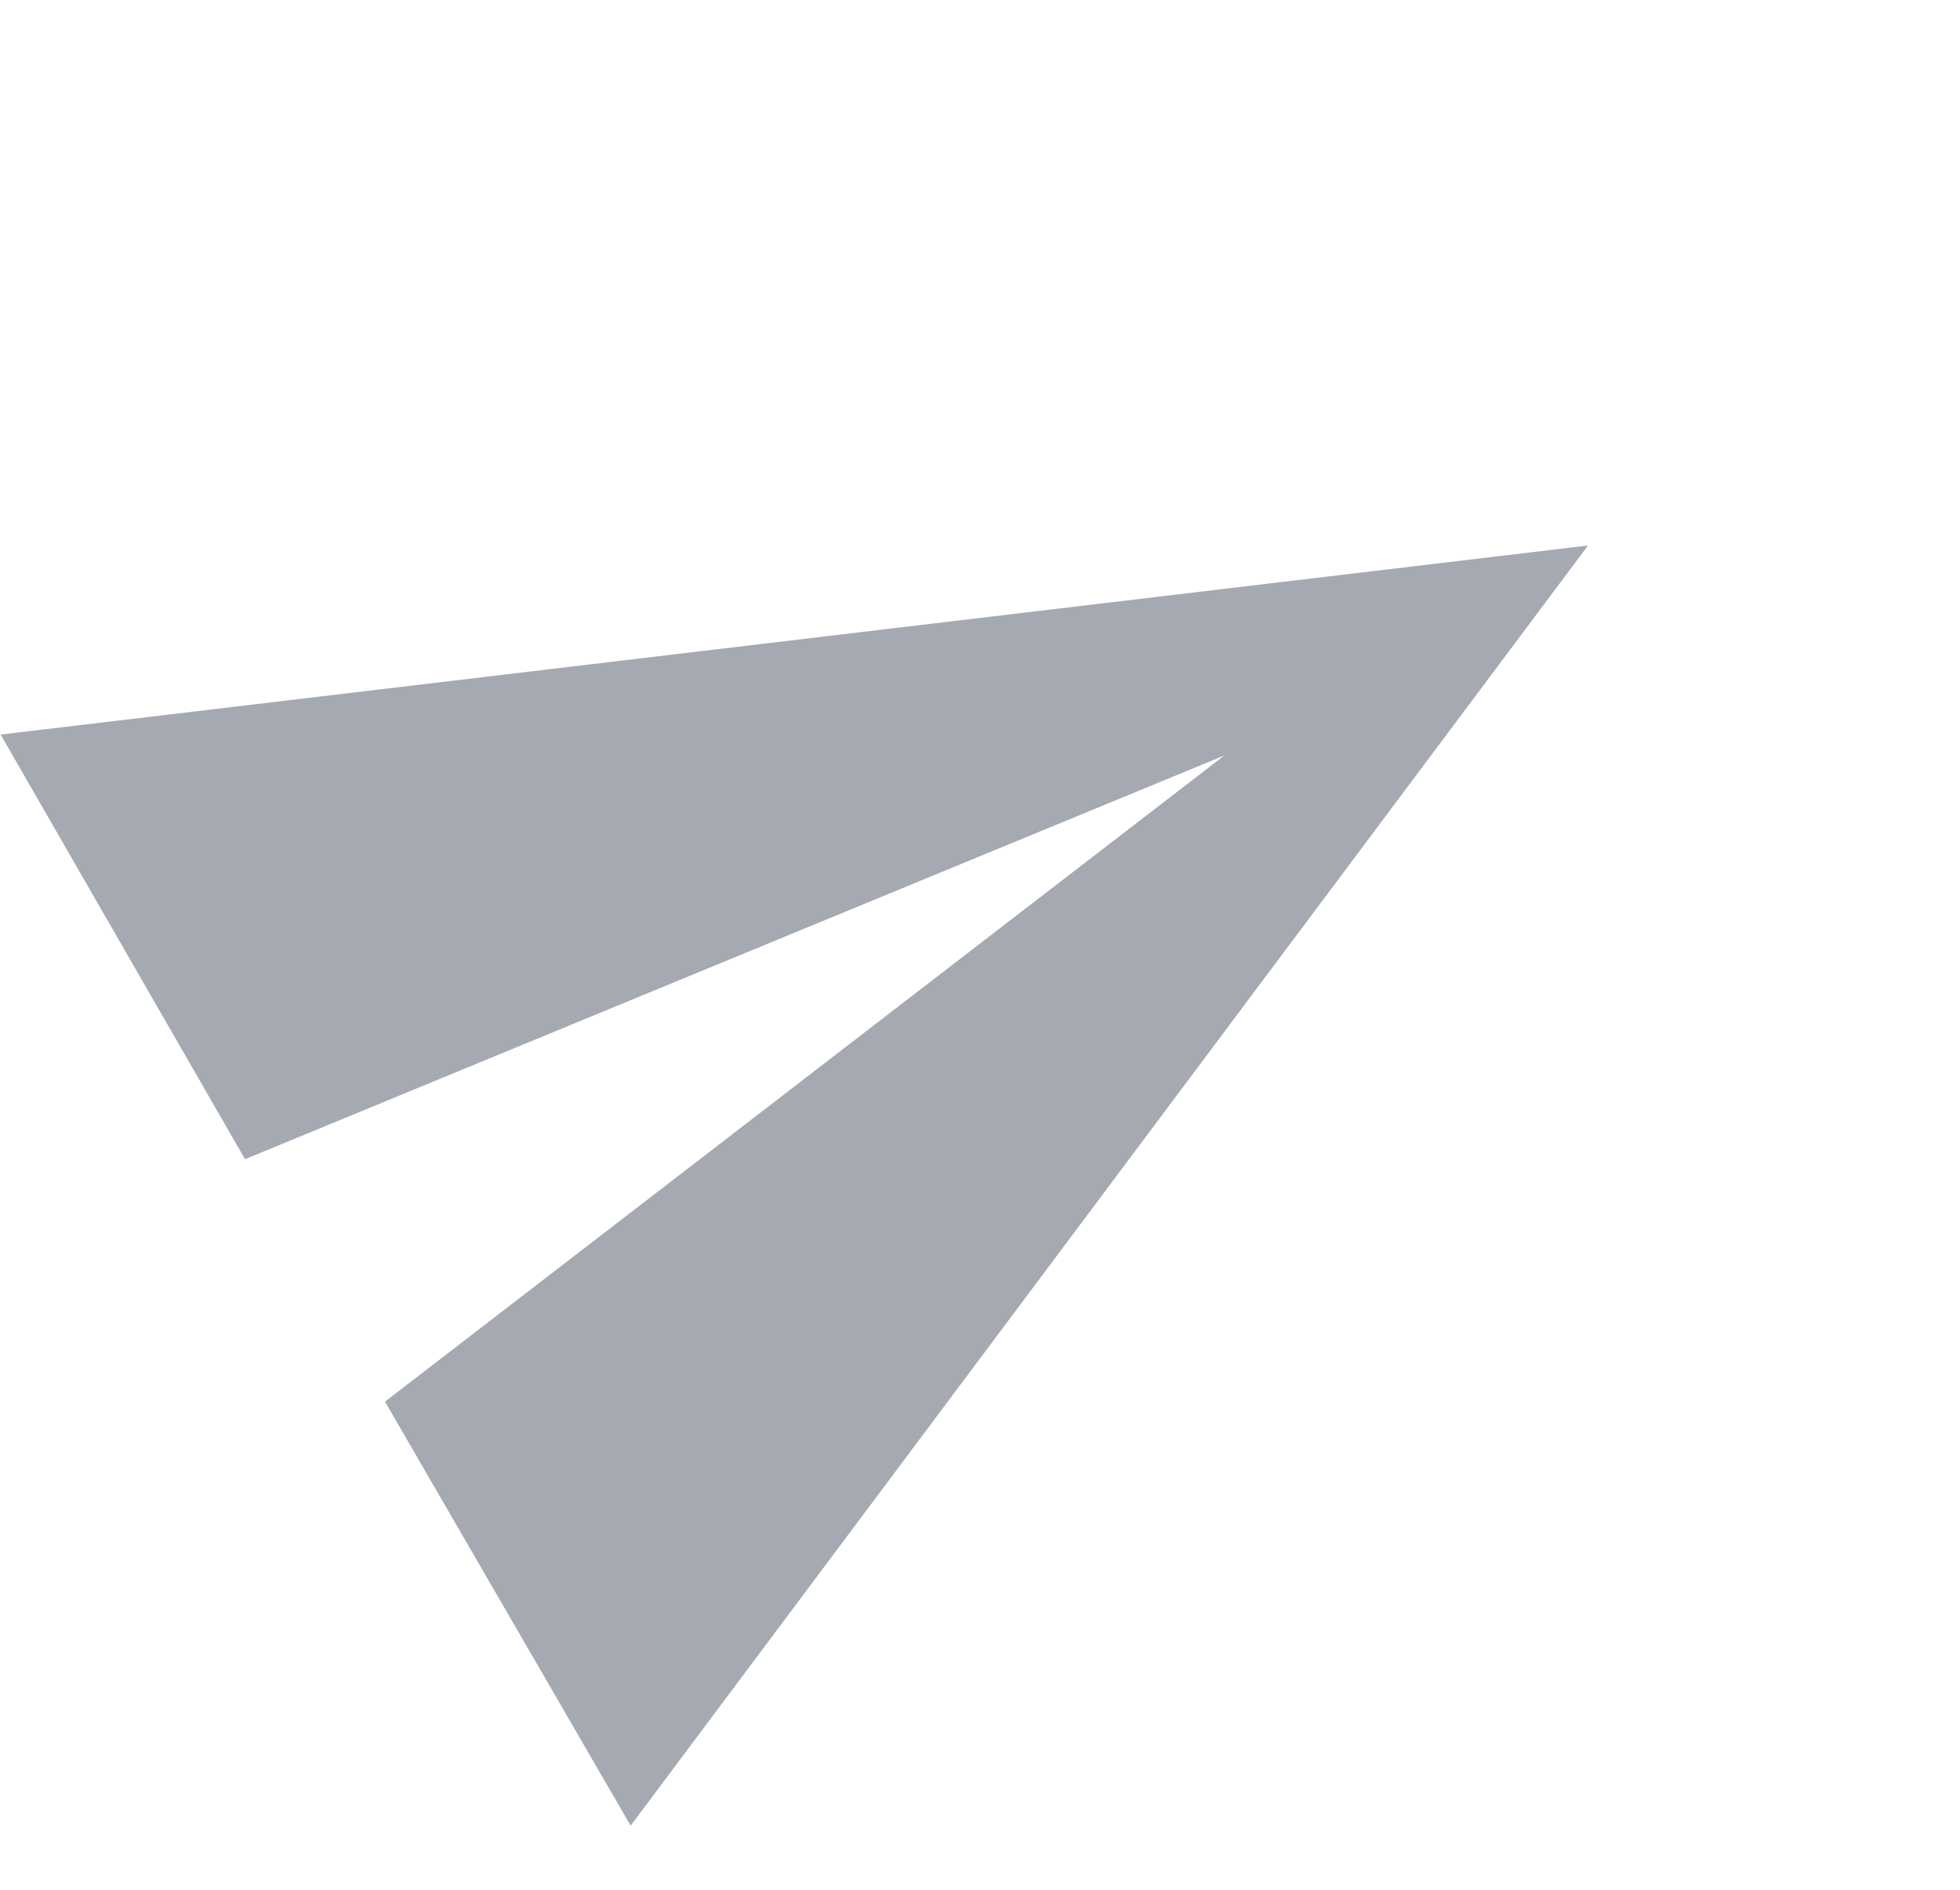 <svg width="28" height="27" viewBox="0 0 28 27" fill="none" xmlns="http://www.w3.org/2000/svg">
<path d="M9.009 26.084L22.686 7.794L0.009 10.495L3.5 16.562L17.49 10.794L5.5 20.026L9.009 26.084Z" fill="#A5A9B2"/>
</svg>

